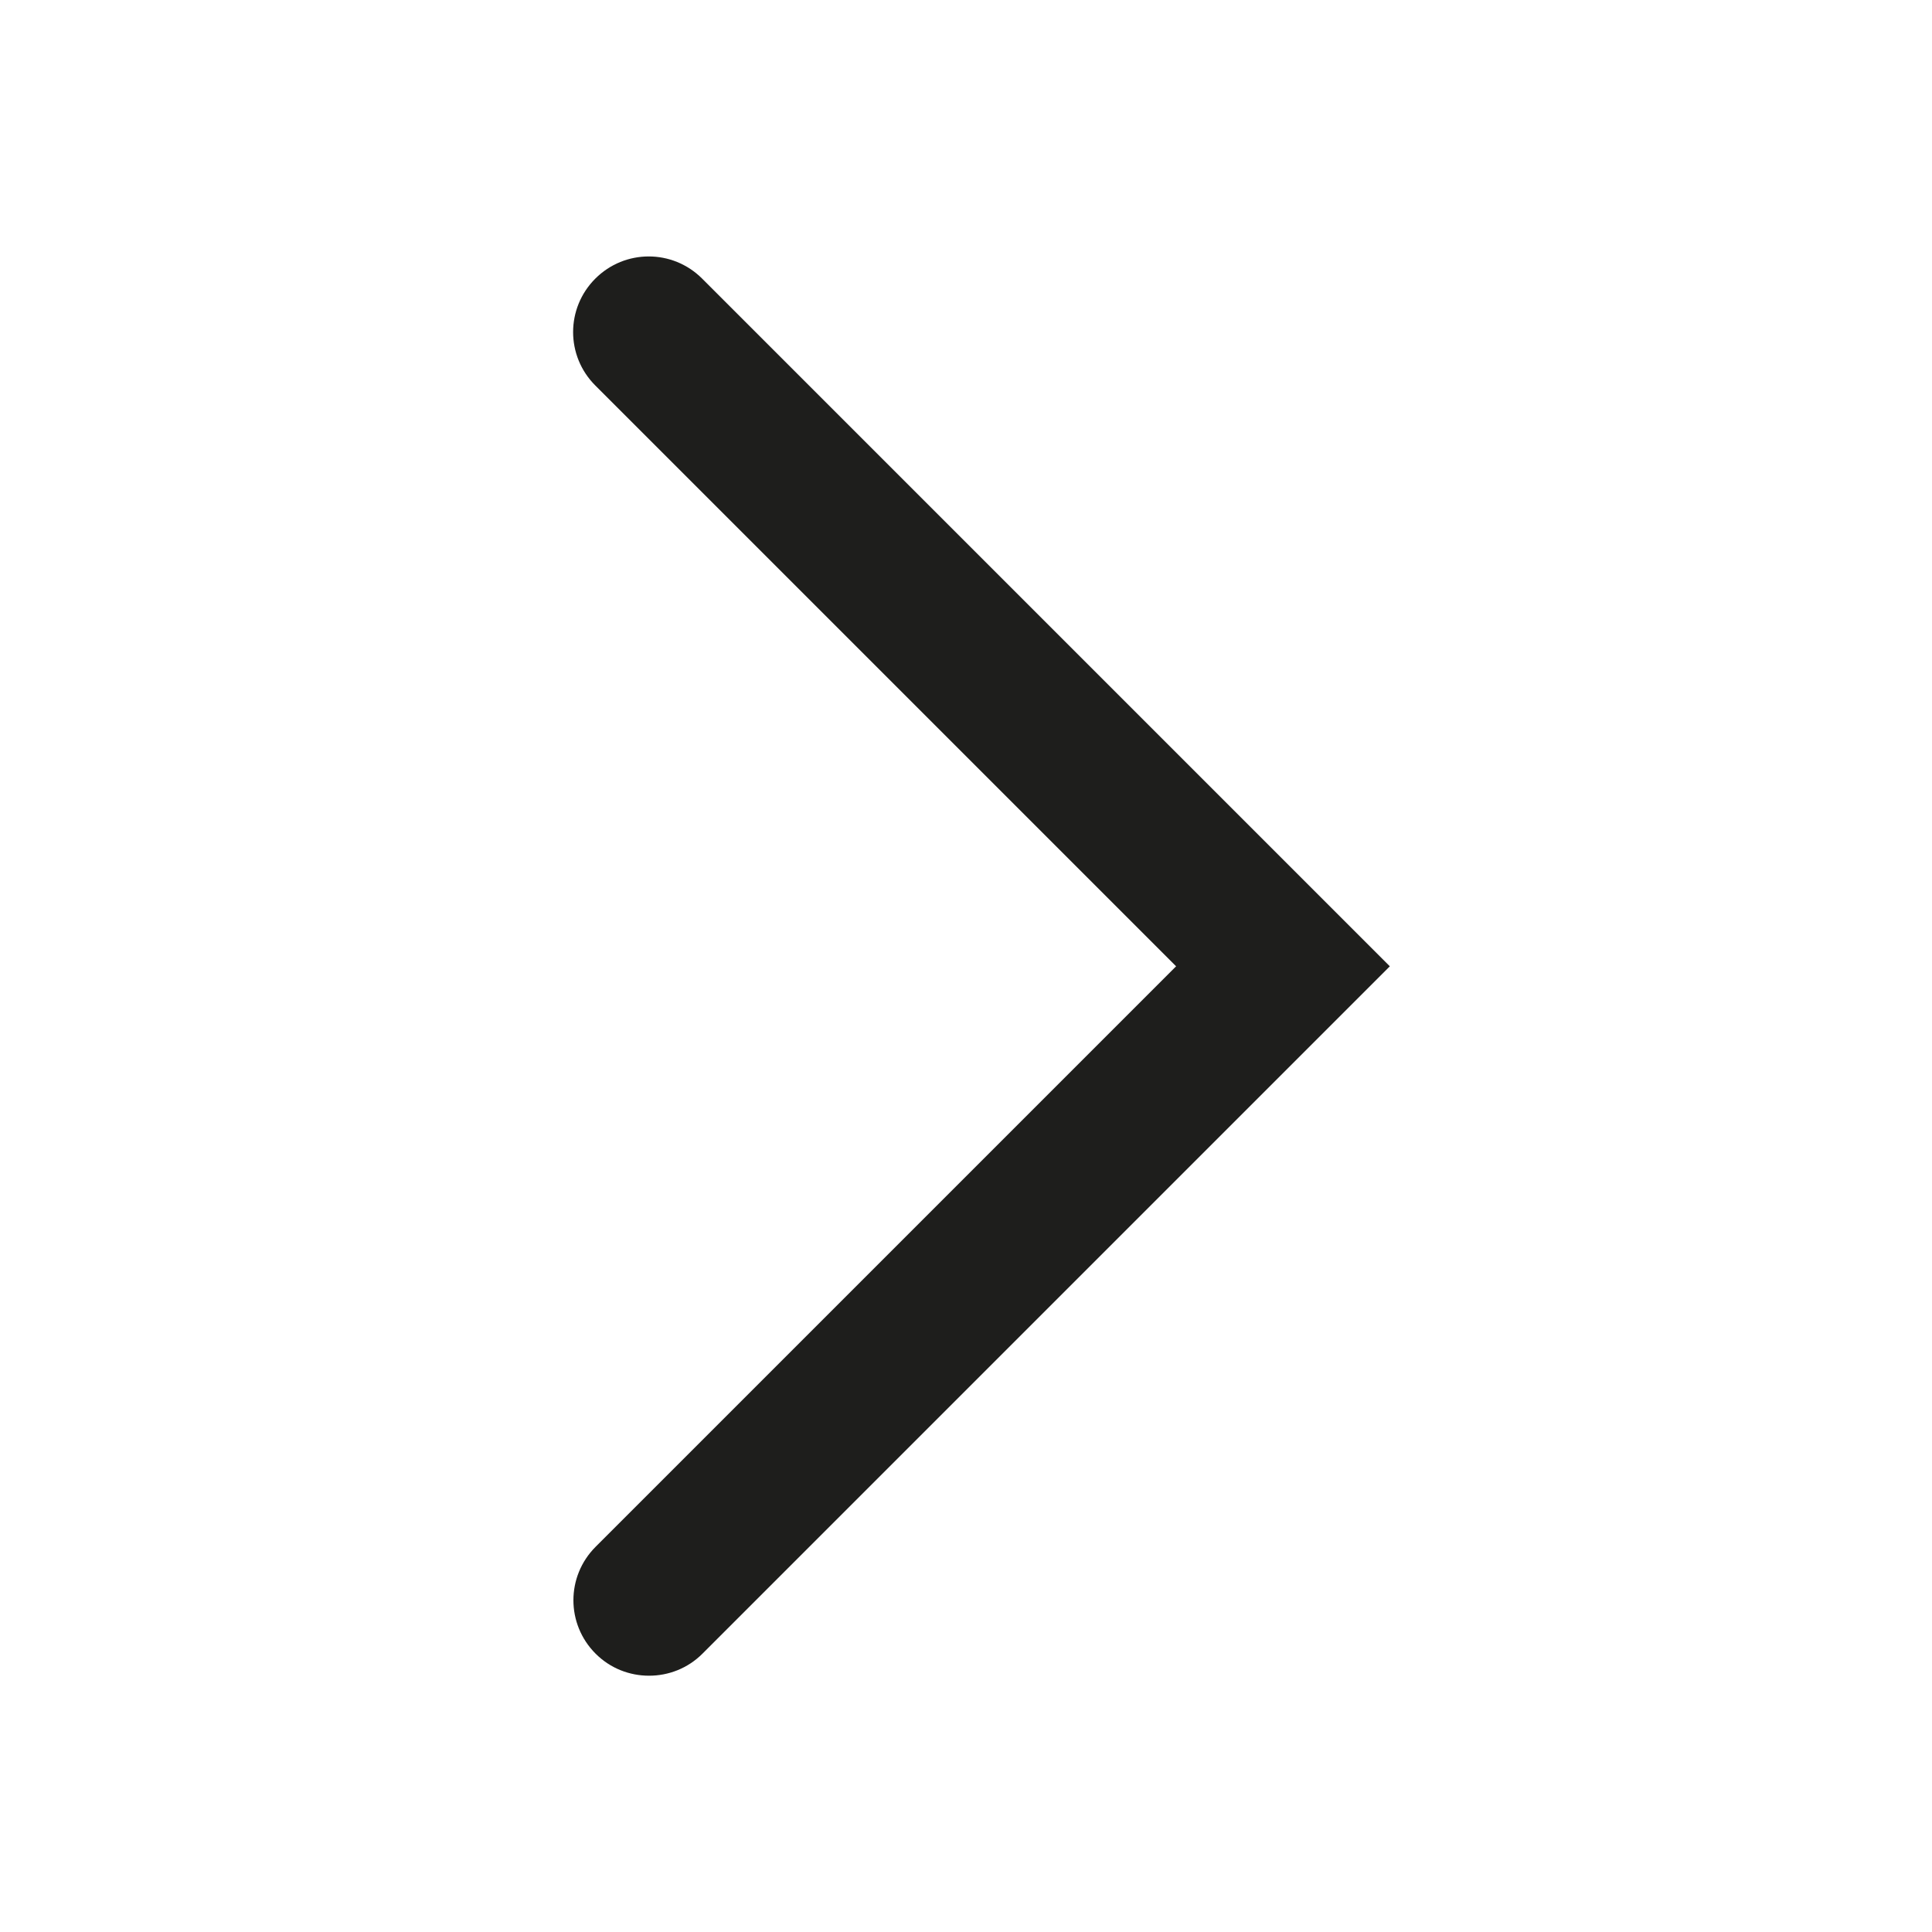 <?xml version="1.0" encoding="UTF-8"?>
<svg id="a" data-name="3219" xmlns="http://www.w3.org/2000/svg" viewBox="0 0 64 64">
  <path d="M21.5,55.51c-.64,0-1.28-.24-1.77-.73-.98-.98-.98-2.56,0-3.54l19.23-19.23L19.72,12.77c-.98-.98-.98-2.56,0-3.54s2.56-.98,3.54,0l22.78,22.78-22.77,22.77c-.49.49-1.13.73-1.77.73Z" fill="#1e1e1c"/>
</svg>